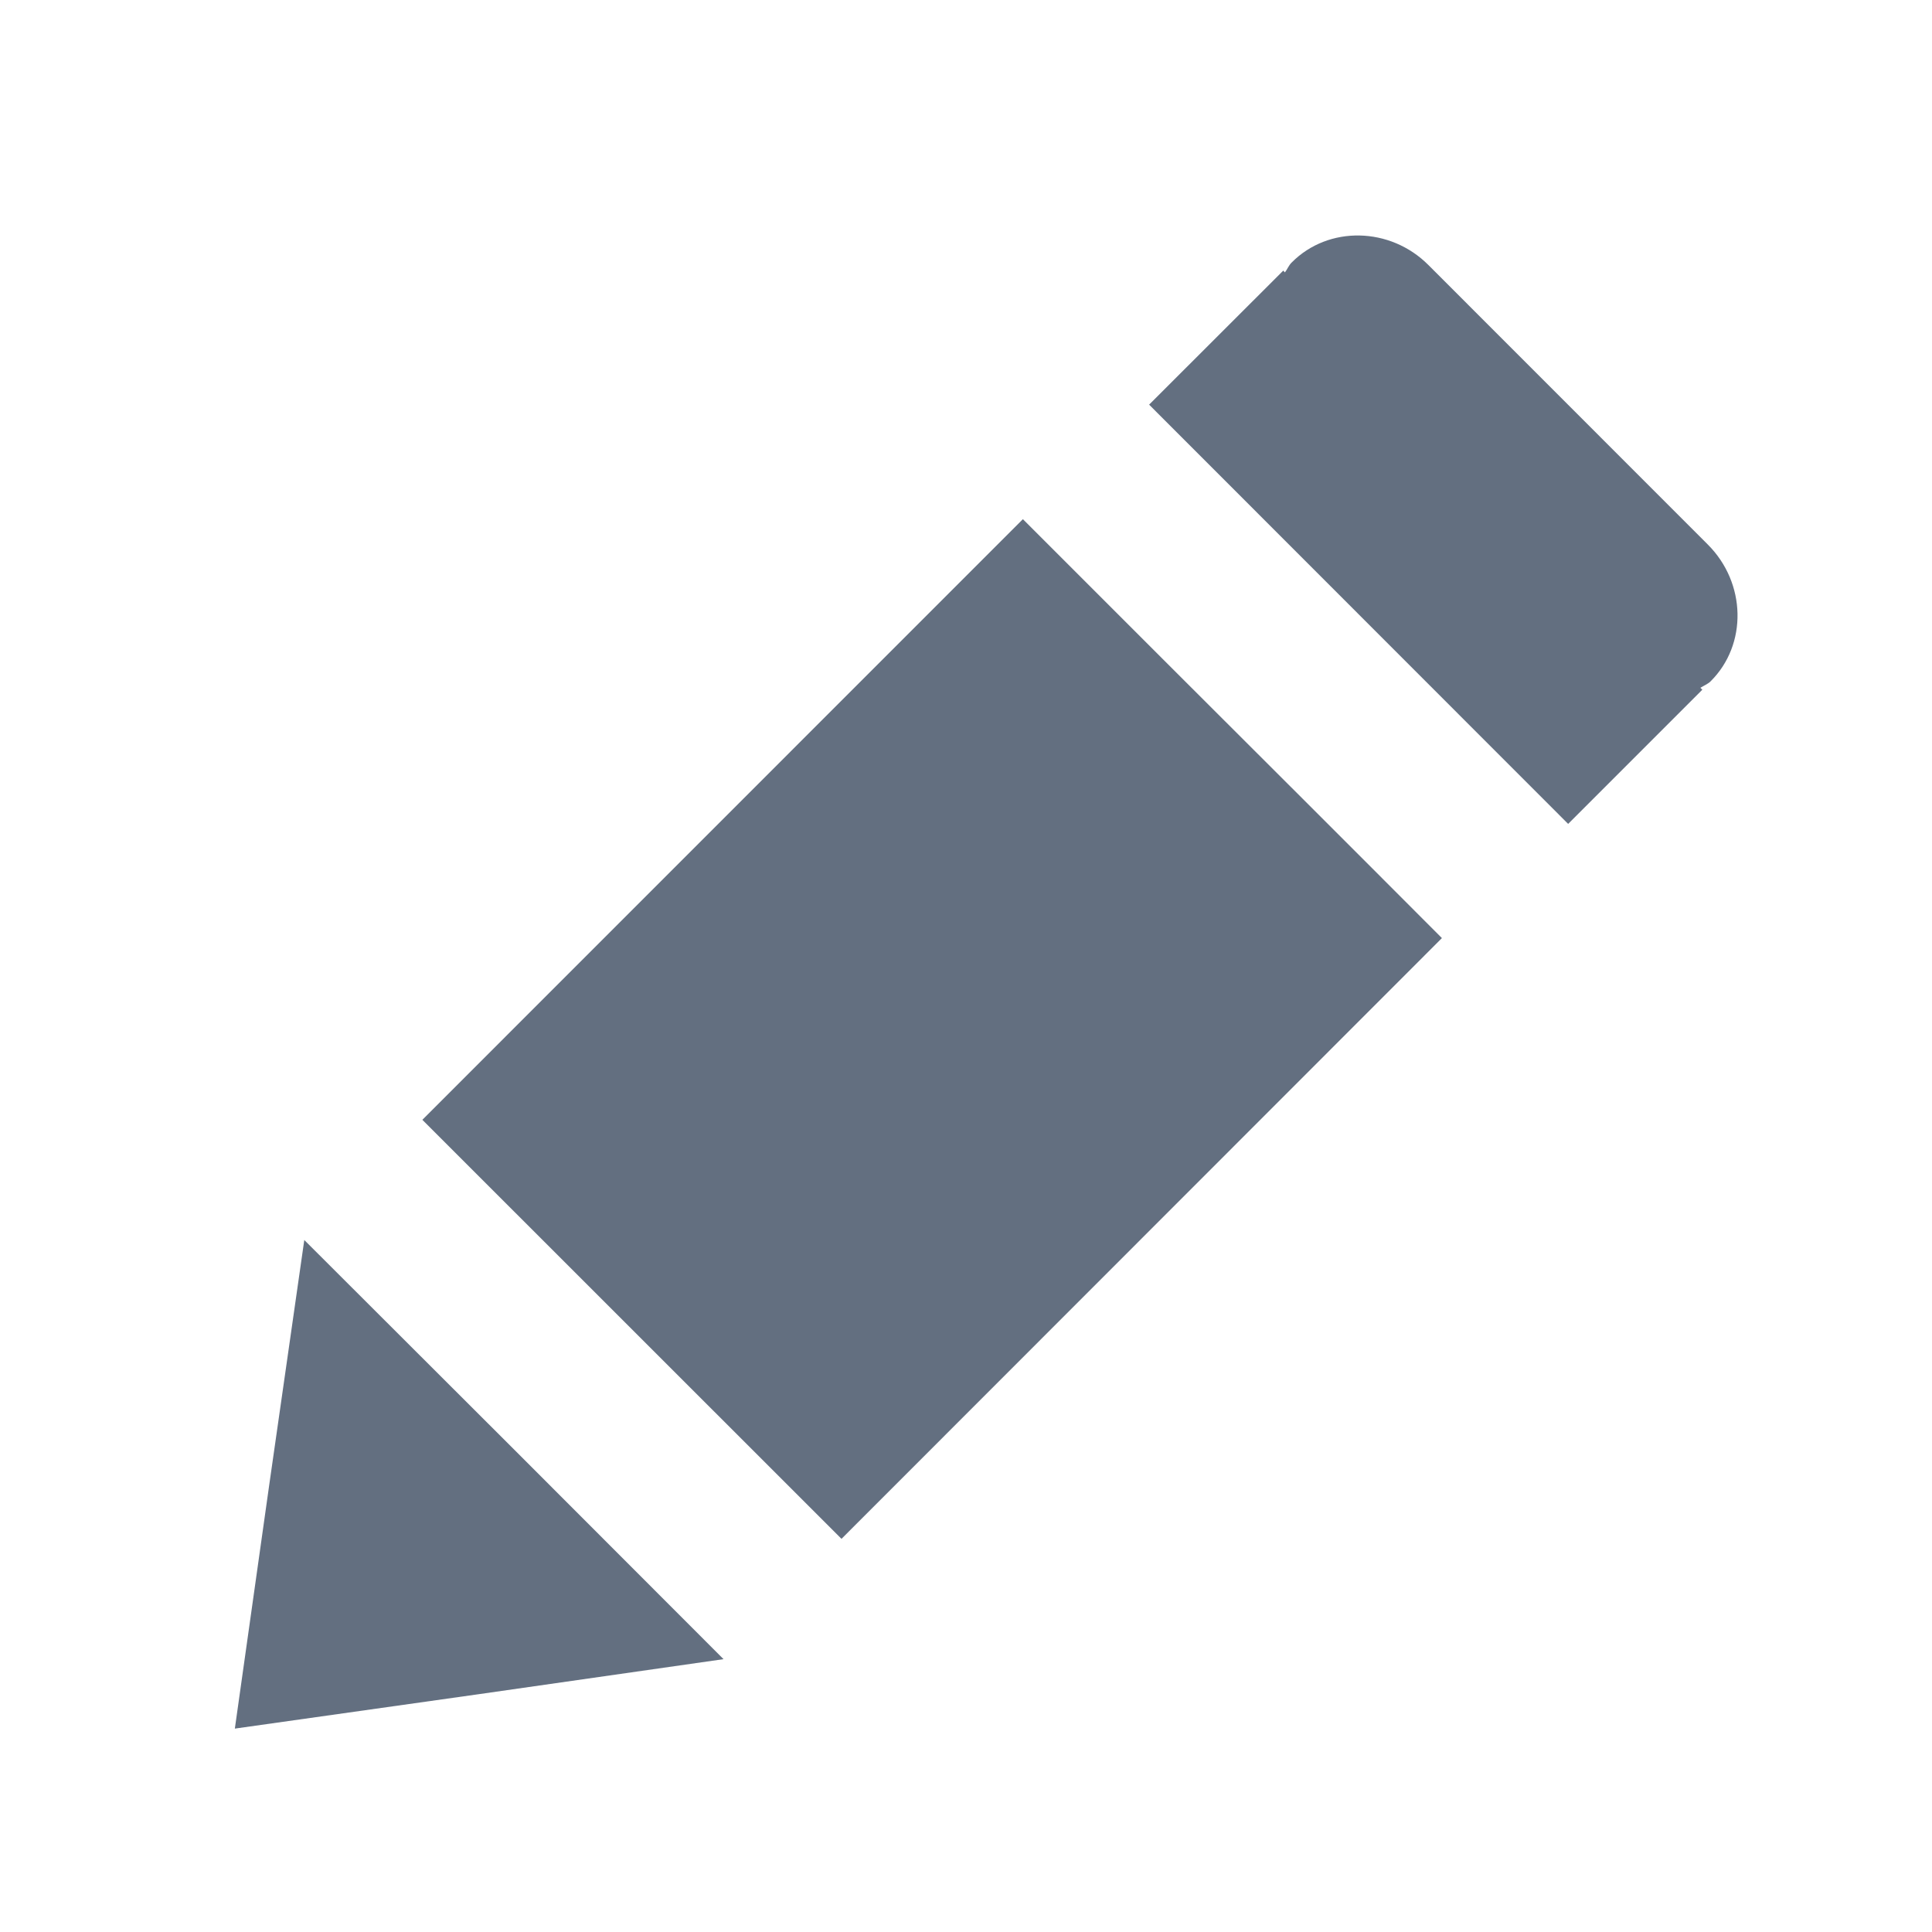 <?xml version="1.0" encoding="utf-8"?>
<!-- Generator: Adobe Illustrator 16.2.0, SVG Export Plug-In . SVG Version: 6.00 Build 0)  -->
<!DOCTYPE svg PUBLIC "-//W3C//DTD SVG 1.1//EN" "http://www.w3.org/Graphics/SVG/1.1/DTD/svg11.dtd">
<svg version="1.1" id="Слой_1" xmlns="http://www.w3.org/2000/svg" xmlns:xlink="http://www.w3.org/1999/xlink" x="0px" y="0px"
	 width="18px" height="18px" viewBox="0 0 18 18" enable-background="new 0 0 18 18" xml:space="preserve">
<polygon fill="#636F80" points="2.188,16.105 2.509,13.83 2.835,11.553 4.79,13.505 6.741,15.458 4.463,15.784 "/>
<polygon fill="#636F80" points="12.785,8.09 12.135,7.44 10.831,6.138 10.181,5.488 9.53,4.837 3.935,10.433 7.84,14.337 
	13.434,8.74 "/>
<path fill="#636F80" d="M15.937,6.348c0.345-0.342,0.333-0.917-0.026-1.275L13.309,2.47c-0.356-0.358-0.932-0.369-1.273-0.026
	c-0.03,0.028-0.041,0.064-0.065,0.094l-0.015-0.017l-1.25,1.249l3.904,3.906l1.25-1.25l-0.018-0.018
	C15.875,6.387,15.909,6.375,15.937,6.348"/>
<rect x="0.188" y="-485.813" fill="none" width="54" height="3456"/>
</svg>
